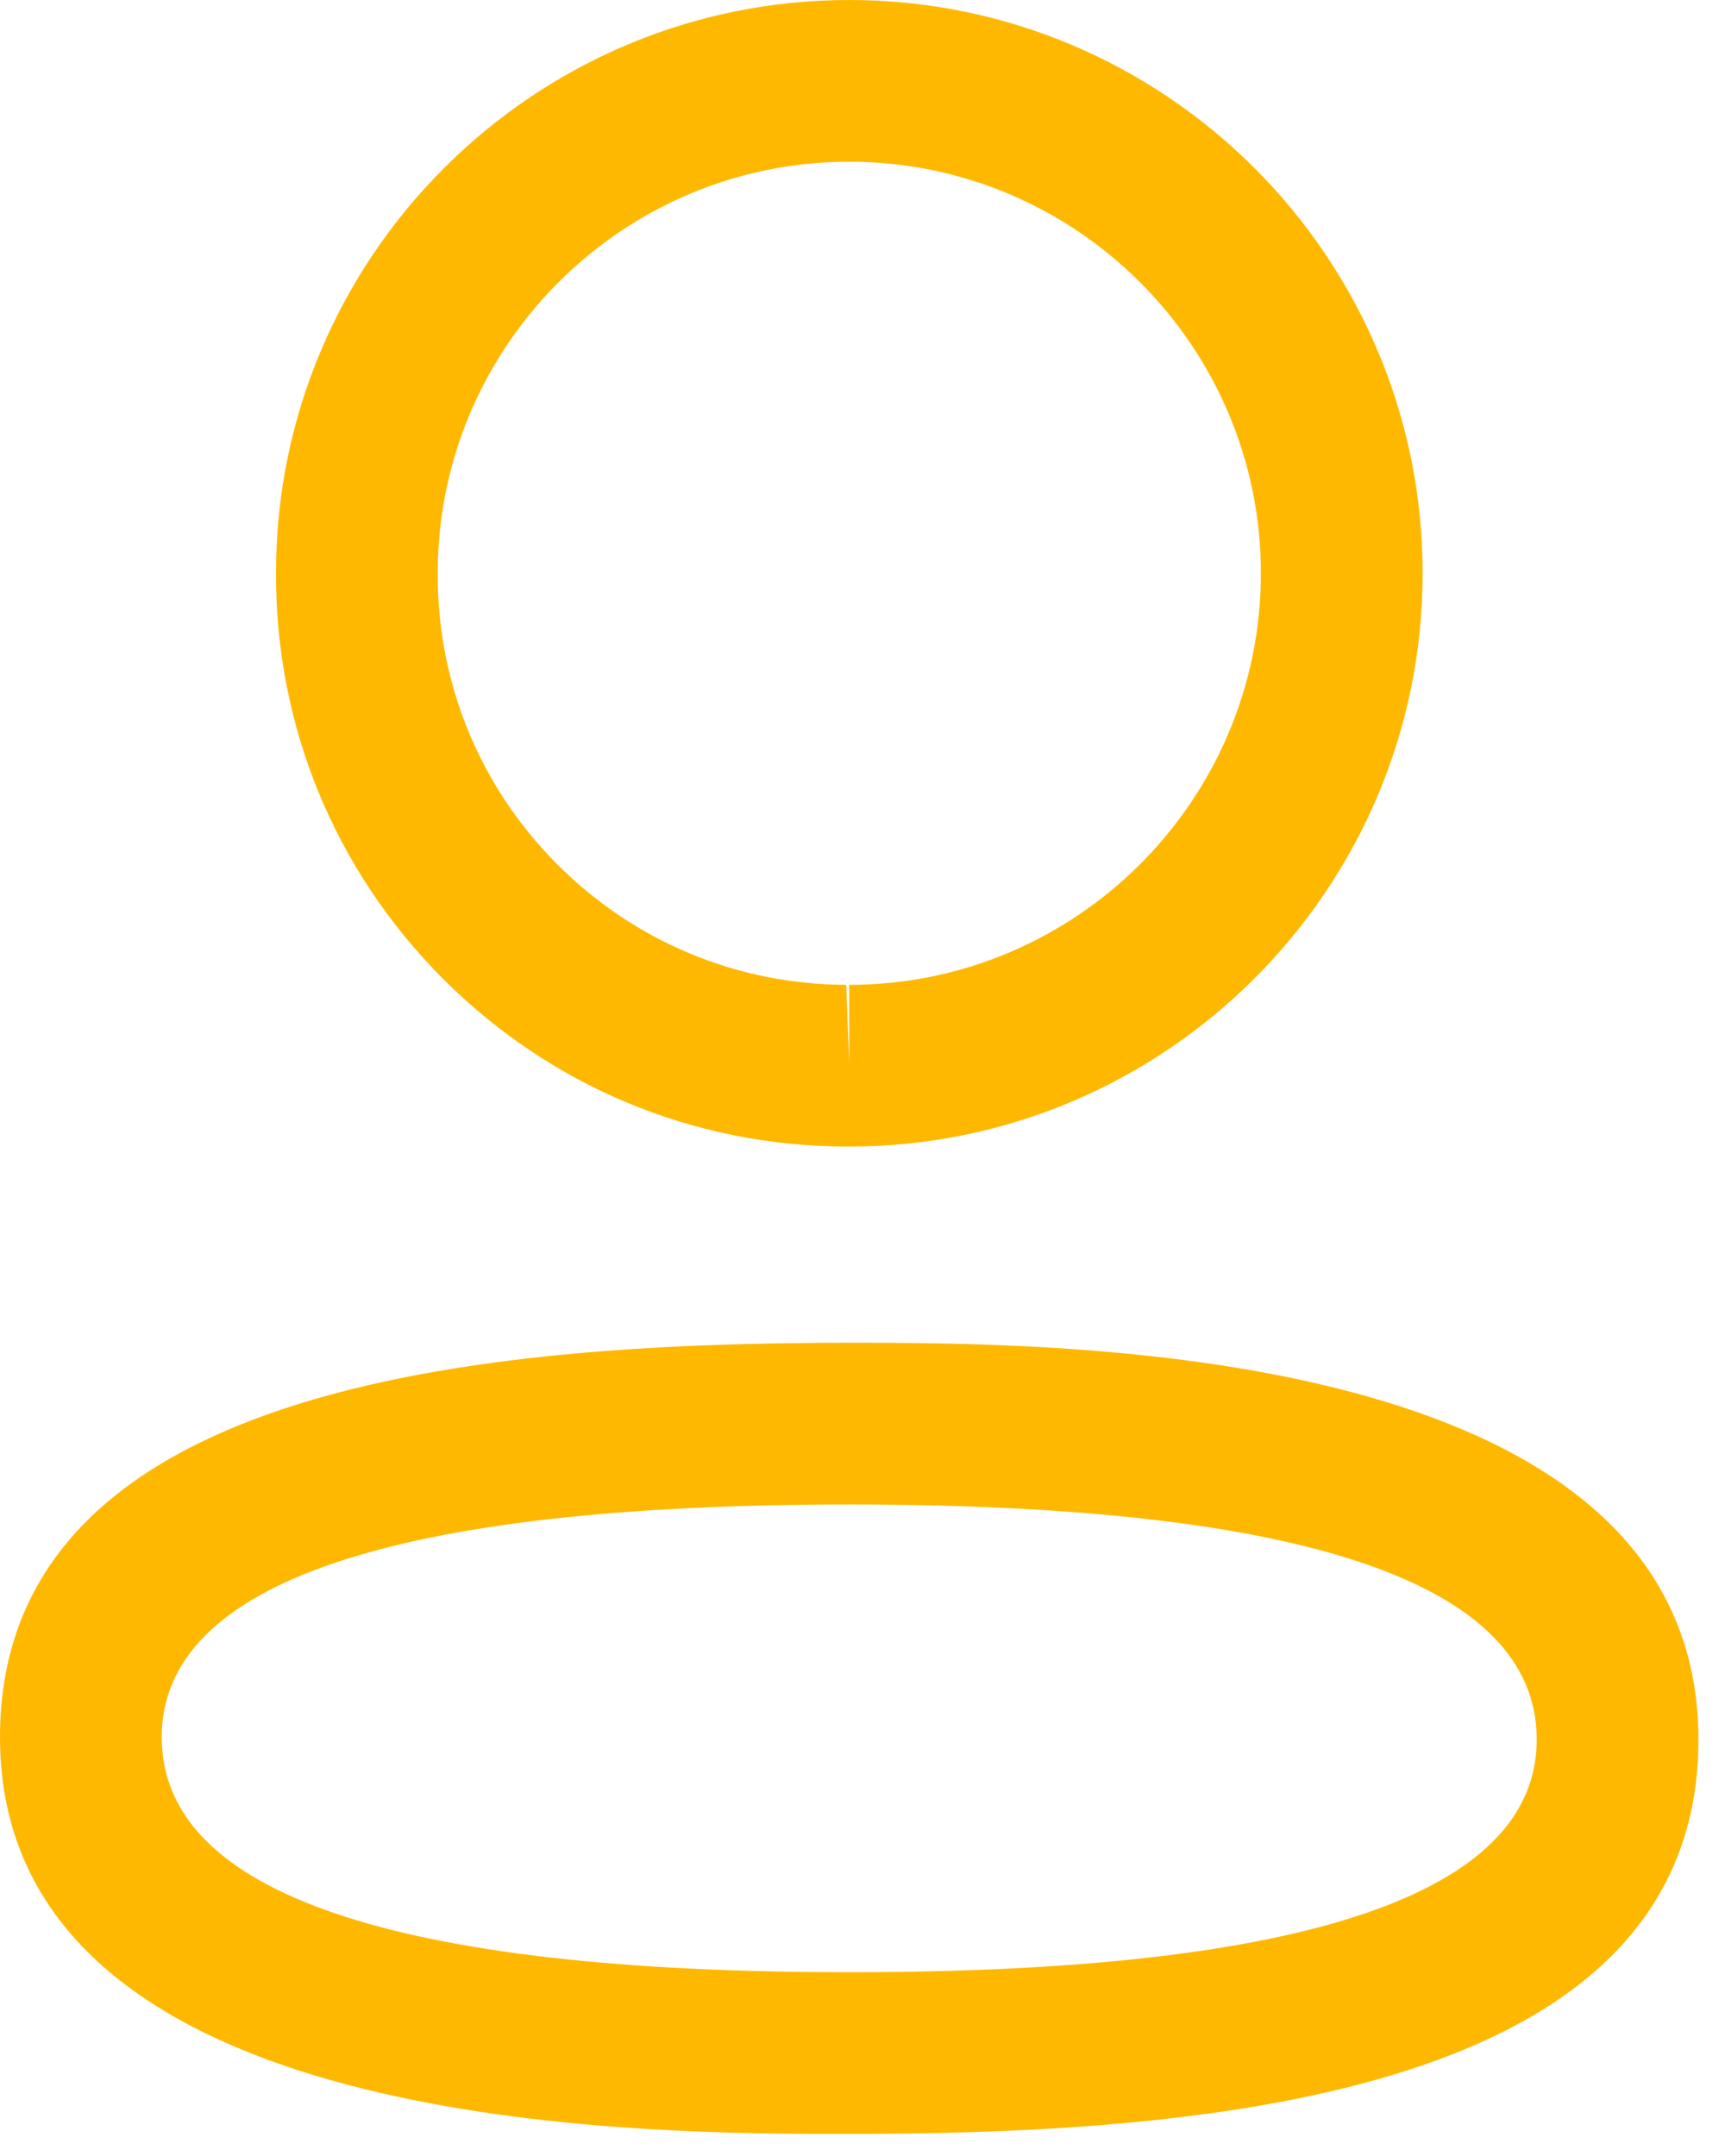 <svg width="20" height="25" viewBox="0 0 20 25" fill="none" xmlns="http://www.w3.org/2000/svg">
<g clip-path="url(#clip0_0_24)">
<g clip-path="url(#clip1_0_24)">
<path fill-rule="evenodd" clip-rule="evenodd" d="M9.846 15.57L9.995 15.57L10.325 15.571C13.127 15.586 19.692 15.841 19.692 20.171C19.692 24.186 14.301 24.723 10.107 24.743L9.367 24.743C6.565 24.728 0 24.473 0 20.144C0 16.044 5.619 15.57 9.846 15.57ZM9.846 17.445C4.558 17.445 1.875 18.354 1.875 20.144C1.875 21.951 4.558 22.869 9.846 22.869C15.135 22.869 17.817 21.96 17.817 20.171C17.817 18.361 15.135 17.445 9.846 17.445ZM9.846 0C13.512 0 16.494 2.982 16.494 6.647C16.494 10.312 13.512 13.295 9.846 13.295H9.807C8.034 13.289 6.371 12.592 5.125 11.338C3.877 10.081 3.194 8.414 3.2 6.644C3.2 2.982 6.181 0 9.846 0ZM9.846 1.875C7.216 1.875 5.075 4.016 5.075 6.647C5.07 7.921 5.56 9.115 6.454 10.016C7.349 10.916 8.541 11.415 9.811 11.42L9.846 12.346V11.42C12.477 11.42 14.619 9.279 14.619 6.647C14.619 4.016 12.477 1.875 9.846 1.875Z" fill="#FFB800"/>
</g>
</g>
<defs>
<clipPath id="clip0_0_24">
<rect width="20" height="25" fill="white"/>
</clipPath>
<clipPath id="clip1_0_24">
<rect width="20" height="25" fill="white"/>
</clipPath>
</defs>
</svg>
